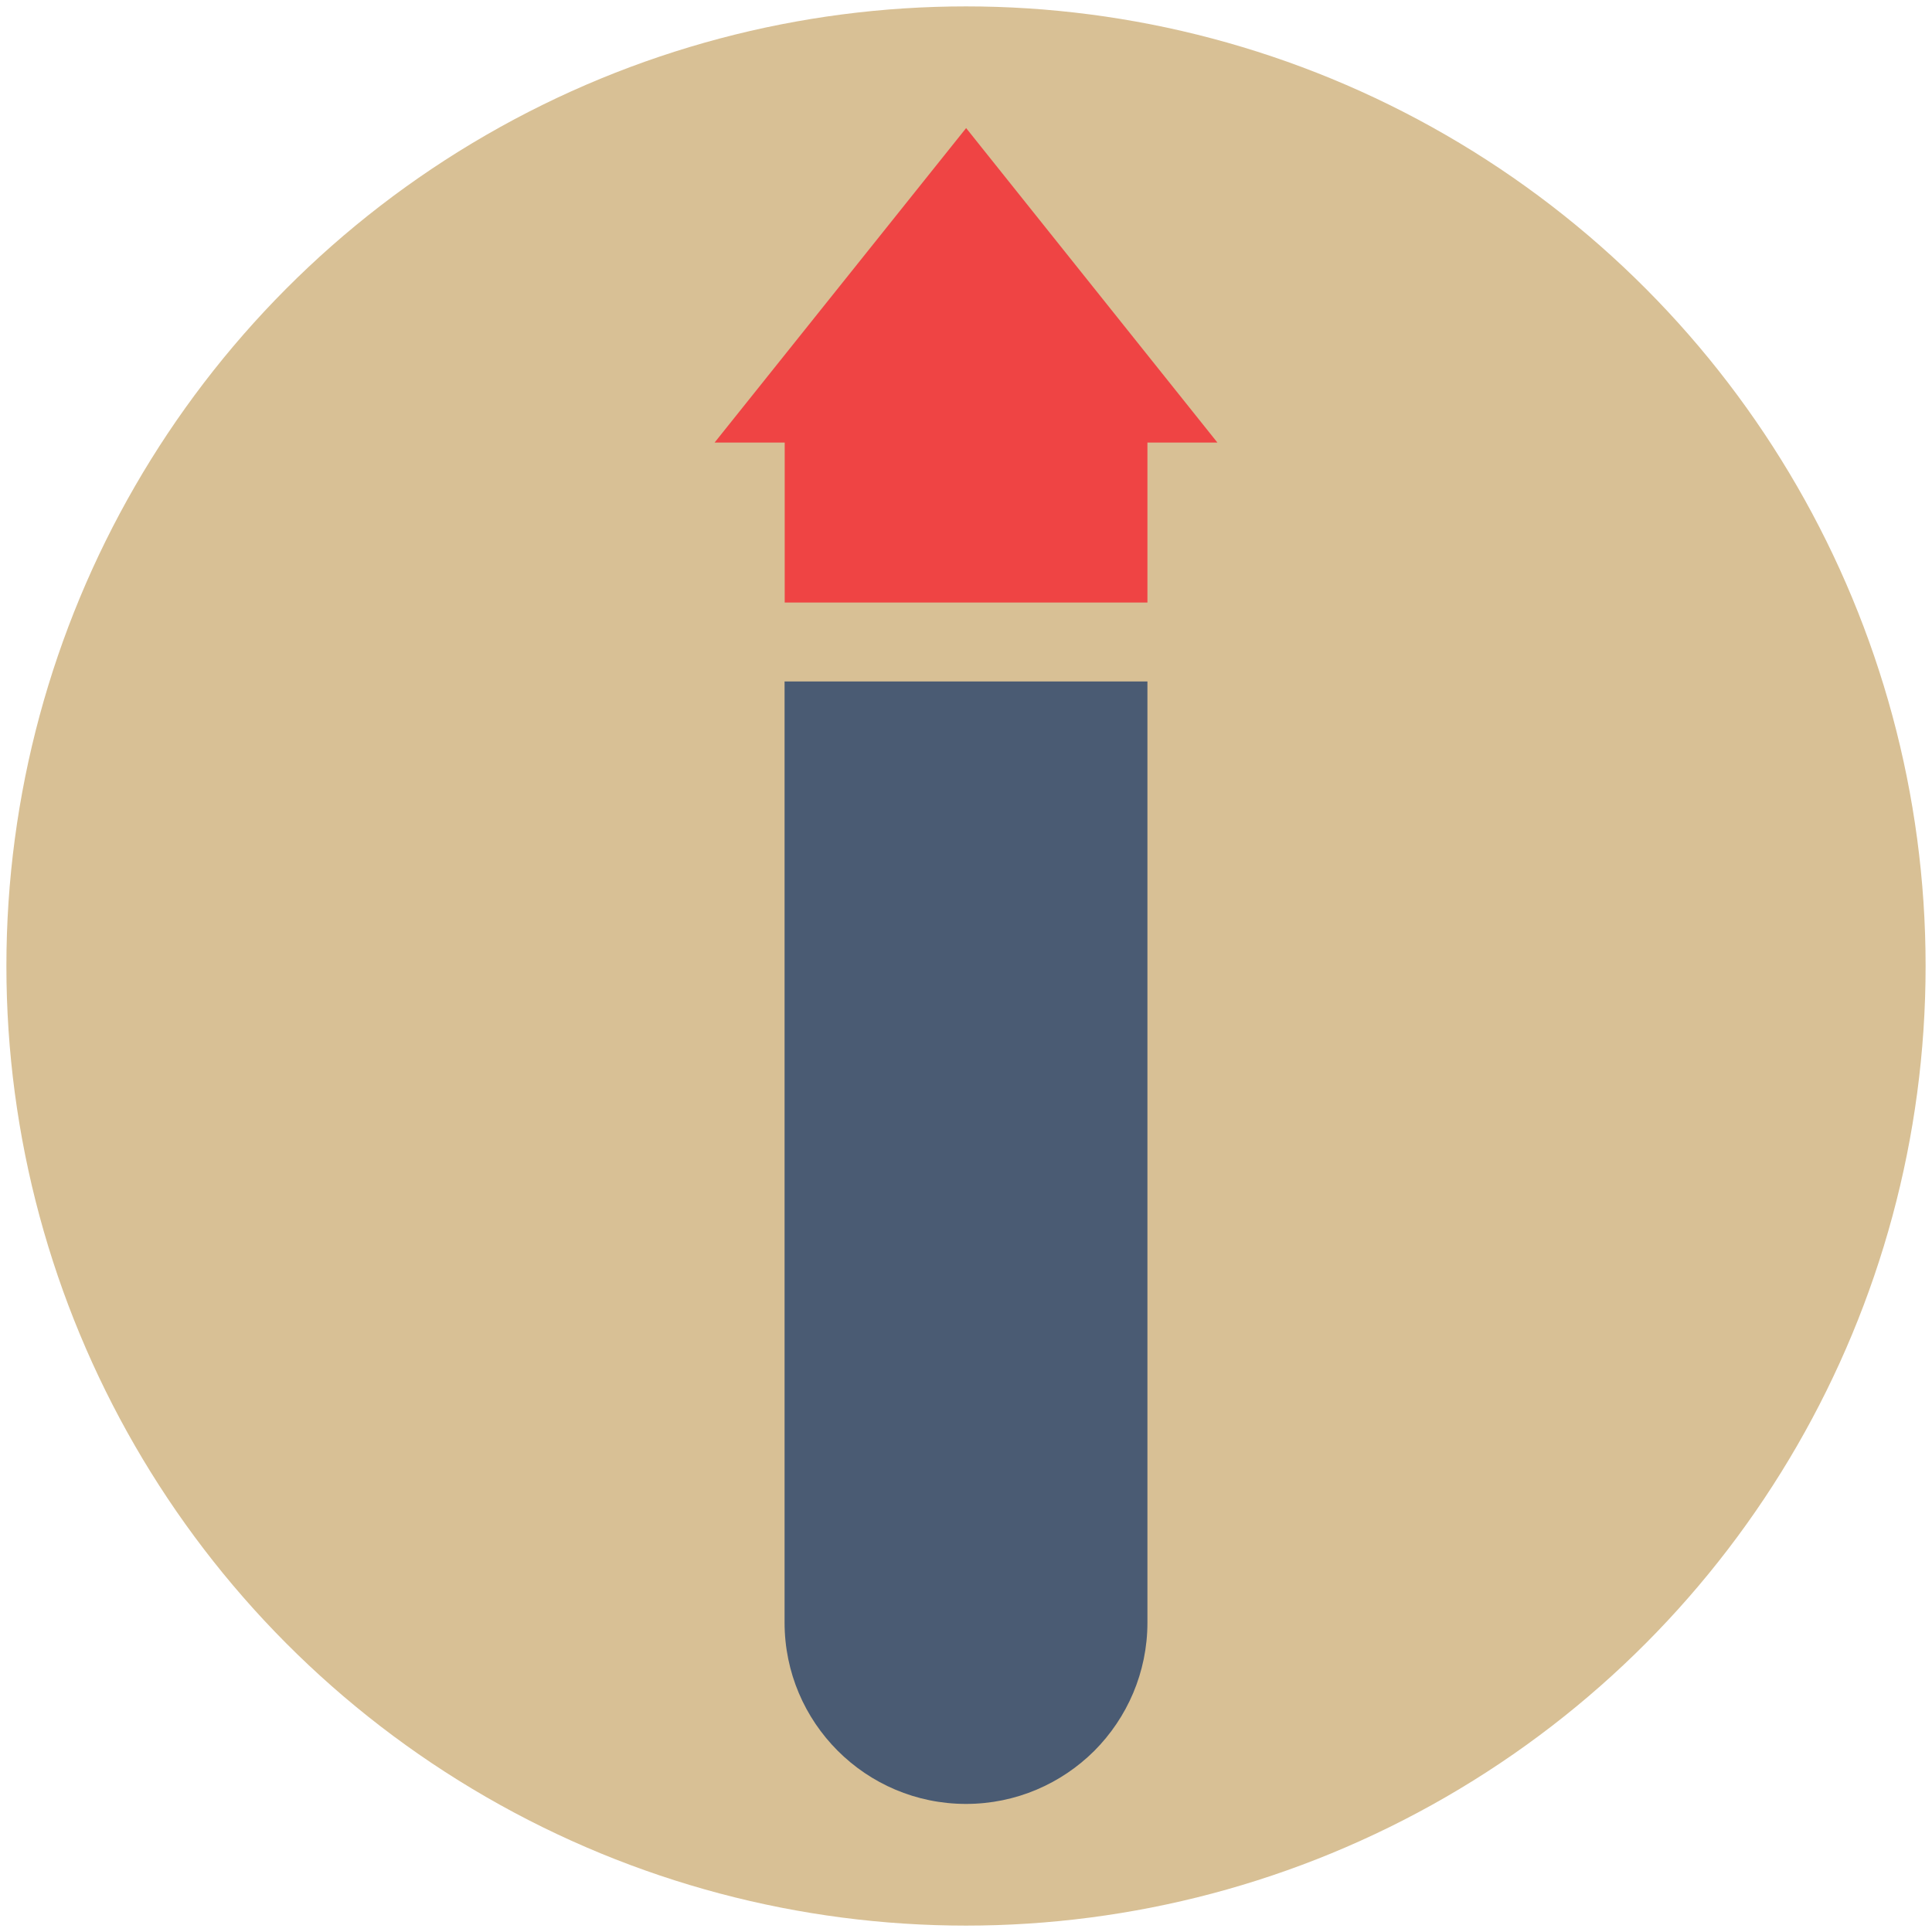 <?xml version="1.0" encoding="UTF-8"?>
<svg id="Iconen" xmlns="http://www.w3.org/2000/svg" viewBox="0 0 151 151">
  <defs>
    <style>
      .cls-1 {
        fill: #4a5b73;
      }

      .cls-1, .cls-2, .cls-3 {
        stroke-width: 0px;
      }

      .cls-2 {
        fill: #ef4444;
      }

      .cls-3 {
        fill: #d8c095;
      }
    </style>
  </defs>
  <circle class="cls-3" cx="75.5" cy="75.5" r="75"/>
  <polygon class="cls-2" points="95.15 34.59 89.68 34.59 89.68 47.09 61.33 47.09 61.33 34.59 55.85 34.59 65.68 22.3 75.51 10.01 85.33 22.3 95.15 34.59"/>
  <path class="cls-1" d="m89.68,53.26v73.55c0,3.91-1.59,7.46-4.15,10.03-2.57,2.56-6.12,4.15-10.03,4.15-7.83,0-14.18-6.35-14.18-14.18V53.26h28.36Z"/>
</svg>